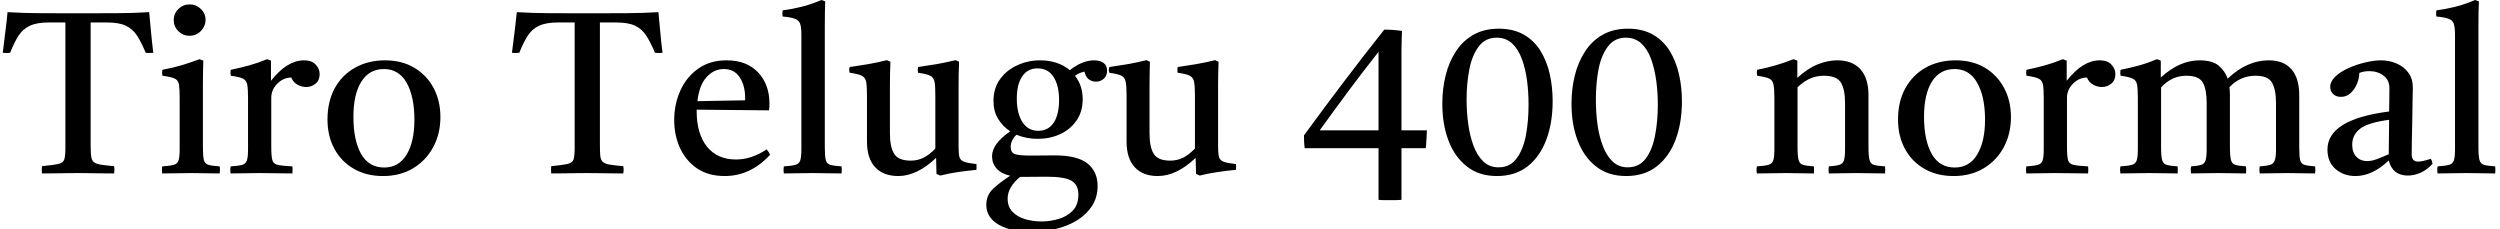 <svg xmlns="http://www.w3.org/2000/svg" xmlns:xlink="http://www.w3.org/1999/xlink" width="261.456" height="24"><path fill="black" d="M4.39 18.14L4.39 18.14Q4.34 17.78 4.39 17.38L4.39 17.38Q5.59 17.26 6.10 17.15Q6.60 17.04 6.72 16.68Q6.84 16.32 6.84 15.46L6.84 15.46L6.84 2.35L5.11 2.35Q3.84 2.35 3.11 2.70Q2.38 3.05 1.93 3.74Q1.49 4.44 1.06 5.52L1.06 5.52Q0.67 5.57 0.29 5.52L0.29 5.52Q0.43 4.37 0.56 3.31Q0.70 2.26 0.79 1.27L0.79 1.27Q2.35 1.37 4.25 1.38Q6.14 1.39 8.18 1.39L8.18 1.39Q10.25 1.39 12.16 1.38Q14.06 1.37 15.60 1.27L15.60 1.27Q15.70 2.23 15.79 3.30Q15.89 4.37 16.03 5.52L16.03 5.52Q15.62 5.57 15.24 5.52L15.24 5.52Q14.78 4.42 14.33 3.72Q13.87 3.02 13.16 2.69Q12.46 2.35 11.18 2.35L11.18 2.35L9.48 2.35L9.48 15.14Q9.48 15.89 9.53 16.32Q9.58 16.75 9.80 16.94Q10.03 17.14 10.54 17.22Q11.04 17.30 11.93 17.38L11.93 17.38Q12 17.76 11.93 18.14L11.93 18.14Q11.42 18.14 10.72 18.13Q10.01 18.12 9.31 18.11Q8.62 18.10 8.14 18.10L8.14 18.10Q7.68 18.10 7.00 18.11Q6.31 18.12 5.60 18.13Q4.90 18.14 4.39 18.14ZM22.97 18.14L22.97 18.14Q22.30 18.14 21.58 18.12Q20.86 18.10 20.02 18.10L20.02 18.10Q19.25 18.10 18.47 18.12Q17.69 18.14 16.97 18.14L16.97 18.14Q16.90 17.76 16.97 17.40L16.97 17.40Q17.78 17.35 18.17 17.24Q18.55 17.14 18.67 16.78Q18.79 16.42 18.79 15.62L18.79 15.62L18.79 10.25Q18.79 9.31 18.72 8.86Q18.65 8.40 18.28 8.22Q17.90 8.04 16.99 7.92L16.99 7.92Q16.92 7.58 16.99 7.30L16.99 7.30Q18.05 7.10 19.01 6.82Q19.97 6.53 20.86 6.19L20.86 6.19L21.26 6.34Q21.24 7.08 21.23 7.73Q21.22 8.38 21.22 8.95L21.22 8.95L21.22 15.38Q21.22 16.32 21.32 16.73Q21.43 17.14 21.80 17.24Q22.18 17.35 22.97 17.40L22.97 17.40Q23.04 17.76 22.97 18.14ZM18.17 2.11L18.17 2.11Q18.17 1.42 18.66 0.94Q19.15 0.46 19.85 0.46L19.85 0.46Q20.52 0.46 21.01 0.94Q21.50 1.42 21.50 2.09L21.50 2.09Q21.50 2.71 21.02 3.23Q20.54 3.74 19.80 3.74L19.80 3.74Q19.13 3.74 18.65 3.26Q18.17 2.78 18.17 2.11ZM24.12 18.14L24.12 18.14Q24.05 17.76 24.12 17.40L24.12 17.40Q24.94 17.35 25.32 17.24Q25.70 17.14 25.82 16.78Q25.94 16.42 25.94 15.62L25.94 15.62L25.94 10.25Q25.94 9.31 25.86 8.86Q25.78 8.40 25.40 8.22Q25.03 8.04 24.14 7.92L24.14 7.92Q24.07 7.58 24.14 7.30L24.14 7.30Q25.10 7.10 26.02 6.85Q26.93 6.60 27.94 6.19L27.94 6.19L28.34 6.34L28.34 8.45Q30.02 6.31 31.78 6.31L31.78 6.31Q32.62 6.31 33.02 6.76Q33.43 7.20 33.43 7.75L33.43 7.75Q33.43 8.40 33 8.75Q32.57 9.10 32.02 9.10L32.02 9.10Q31.56 9.10 31.12 8.86Q30.67 8.62 30.46 8.11L30.46 8.11Q29.64 8.11 29.00 8.75Q28.37 9.38 28.37 10.22L28.37 10.22L28.37 15.38Q28.37 16.32 28.48 16.73Q28.58 17.14 29.05 17.24Q29.52 17.35 30.58 17.40L30.58 17.40Q30.62 17.74 30.58 18.14L30.58 18.14Q29.76 18.14 28.90 18.12Q28.03 18.10 27.12 18.10L27.12 18.10Q26.23 18.10 25.55 18.12Q24.86 18.14 24.12 18.14ZM40.06 18.41L40.06 18.41Q38.30 18.41 37.00 17.65Q35.69 16.90 34.97 15.56Q34.25 14.23 34.25 12.50L34.25 12.50Q34.25 10.63 35.00 9.24Q35.76 7.85 37.13 7.08Q38.50 6.31 40.27 6.31L40.27 6.31Q42.02 6.31 43.32 7.08Q44.62 7.85 45.34 9.19Q46.06 10.54 46.06 12.24L46.06 12.24Q46.06 13.99 45.30 15.40Q44.54 16.80 43.20 17.60Q41.86 18.41 40.06 18.41ZM36.96 12.22L36.96 12.22Q36.96 14.66 37.76 16.09Q38.57 17.52 40.18 17.52L40.18 17.52Q41.71 17.52 42.53 16.16Q43.34 14.81 43.34 12.53L43.34 12.53Q43.34 10.10 42.53 8.66Q41.71 7.22 40.15 7.22L40.15 7.22Q38.62 7.22 37.79 8.54Q36.96 9.86 36.96 12.22ZM57.65 18.14L57.65 18.14Q57.60 17.78 57.65 17.38L57.65 17.38Q58.85 17.26 59.35 17.15Q59.86 17.04 59.98 16.68Q60.10 16.32 60.10 15.46L60.10 15.46L60.10 2.35L58.37 2.35Q57.10 2.35 56.36 2.70Q55.63 3.05 55.19 3.74Q54.74 4.44 54.31 5.52L54.31 5.52Q53.93 5.57 53.54 5.52L53.54 5.52Q53.69 4.37 53.82 3.31Q53.95 2.26 54.05 1.27L54.05 1.27Q55.61 1.37 57.50 1.38Q59.40 1.39 61.44 1.39L61.44 1.39Q63.50 1.39 65.41 1.38Q67.32 1.37 68.86 1.27L68.86 1.27Q68.95 2.23 69.05 3.30Q69.14 4.37 69.29 5.52L69.29 5.52Q68.88 5.57 68.50 5.52L68.50 5.52Q68.04 4.42 67.58 3.72Q67.13 3.02 66.42 2.69Q65.71 2.35 64.44 2.35L64.44 2.35L62.74 2.35L62.74 15.14Q62.74 15.89 62.78 16.32Q62.83 16.75 63.06 16.94Q63.29 17.14 63.79 17.22Q64.30 17.30 65.18 17.38L65.18 17.38Q65.26 17.76 65.18 18.14L65.18 18.14Q64.68 18.14 63.97 18.13Q63.26 18.12 62.57 18.11Q61.87 18.10 61.39 18.10L61.39 18.10Q60.94 18.10 60.25 18.11Q59.57 18.12 58.86 18.13Q58.15 18.14 57.65 18.14ZM75.79 18.41L75.79 18.41Q74.09 18.41 72.91 17.62Q71.74 16.82 71.12 15.49Q70.51 14.16 70.51 12.55L70.51 12.55Q70.51 10.90 71.15 9.48Q71.78 8.06 73.01 7.19Q74.23 6.31 75.98 6.31L75.98 6.31Q78.10 6.31 79.28 7.57Q80.47 8.83 80.47 10.82L80.47 10.82Q80.47 11.06 80.46 11.24Q80.45 11.42 80.42 11.54L80.42 11.54L72.86 11.47Q72.86 11.57 72.86 11.64L72.86 11.64Q72.86 13.99 73.94 15.34Q75.02 16.68 76.97 16.68L76.97 16.68Q78.60 16.68 80.18 15.62L80.18 15.62Q80.42 15.91 80.54 16.18L80.54 16.18Q78.50 18.41 75.79 18.41ZM72.94 10.58L72.94 10.58L77.90 10.49Q77.93 10.44 77.93 10.36Q77.93 10.27 77.93 10.25L77.93 10.25Q77.93 8.95 77.36 8.09Q76.80 7.22 75.70 7.22L75.70 7.22Q74.66 7.22 73.90 8.06Q73.13 8.90 72.94 10.58ZM88.01 18.14L88.01 18.14Q87.31 18.14 86.59 18.12Q85.87 18.10 84.98 18.10L84.98 18.10Q84.10 18.10 83.40 18.12Q82.70 18.14 81.98 18.14L81.98 18.14Q81.91 17.76 81.98 17.40L81.98 17.40Q82.80 17.35 83.18 17.24Q83.57 17.14 83.69 16.78Q83.81 16.42 83.81 15.62L83.81 15.62L83.81 3.60Q83.81 2.86 83.68 2.48Q83.54 2.11 83.12 1.96Q82.70 1.80 81.86 1.73L81.86 1.73Q81.79 1.42 81.86 1.08L81.86 1.08Q82.82 0.96 83.83 0.71Q84.84 0.46 85.90 0L85.90 0L86.30 0.14Q86.28 0.67 86.27 1.34Q86.26 2.02 86.26 2.81L86.26 2.81L86.26 15.38Q86.26 16.32 86.36 16.73Q86.47 17.14 86.84 17.24Q87.22 17.35 88.01 17.40L88.01 17.40Q88.06 17.76 88.01 18.14ZM93.94 18.41L93.94 18.41Q92.38 18.41 91.52 17.48Q90.67 16.56 90.67 14.81L90.67 14.81L90.67 9.96Q90.67 9.02 90.59 8.57Q90.50 8.11 90.13 7.92Q89.76 7.73 88.87 7.61L88.87 7.61Q88.75 7.30 88.87 7.01L88.87 7.01Q89.90 6.86 90.85 6.70Q91.80 6.53 92.76 6.29L92.76 6.29L93.12 6.46Q93.10 7.20 93.08 7.86Q93.07 8.52 93.07 9.10L93.07 9.10L93.07 13.94Q93.07 15.38 93.52 16.09Q93.96 16.80 95.26 16.80L95.26 16.80Q95.98 16.80 96.61 16.48Q97.25 16.15 97.82 15.53L97.82 15.53L97.82 9.96Q97.82 9.02 97.74 8.57Q97.66 8.11 97.28 7.92Q96.91 7.73 96.02 7.61L96.02 7.61Q95.95 7.30 96.02 7.01L96.02 7.01Q97.06 6.86 98.00 6.70Q98.95 6.53 99.94 6.29L99.94 6.29L100.30 6.46Q100.27 7.20 100.26 7.86Q100.25 8.52 100.25 9.10L100.25 9.10L100.25 15.31Q100.25 16.03 100.33 16.39Q100.42 16.75 100.81 16.91Q101.21 17.06 102.12 17.16L102.12 17.16Q102.14 17.45 102.12 17.76L102.12 17.76Q101.09 17.86 100.15 18Q99.22 18.14 98.33 18.36L98.33 18.36L97.94 18.19L97.90 16.51Q95.90 18.41 93.94 18.41ZM107.86 24.24L107.86 24.24Q105.74 24.24 104.45 23.50Q103.15 22.75 103.15 21.43L103.15 21.43Q103.15 20.40 103.87 19.73Q104.59 19.06 105.65 18.38L105.65 18.38Q104.71 18.17 104.23 17.63Q103.75 17.09 103.75 16.34L103.75 16.34Q103.75 15.05 105.65 13.73L105.65 13.73Q104.86 13.22 104.38 12.42Q103.90 11.62 103.90 10.56L103.90 10.56Q103.90 9.24 104.58 8.29Q105.26 7.34 106.38 6.83Q107.50 6.31 108.77 6.31L108.77 6.31Q110.64 6.31 111.89 7.34L111.89 7.34Q113.18 6.31 114.43 6.31L114.43 6.31Q115.06 6.31 115.42 6.59Q115.78 6.86 115.78 7.39L115.78 7.39Q115.78 7.92 115.44 8.23Q115.10 8.54 114.62 8.54L114.62 8.54Q114.17 8.54 113.84 8.27Q113.52 7.99 113.42 7.49L113.42 7.49Q113.09 7.56 112.88 7.66Q112.68 7.75 112.42 7.92L112.42 7.92Q113.23 8.95 113.23 10.37L113.23 10.37Q113.23 11.69 112.58 12.61Q111.94 13.54 110.87 14.03Q109.80 14.52 108.53 14.52L108.53 14.52Q107.33 14.52 106.30 14.09L106.30 14.09Q105.70 14.69 105.70 15.36L105.70 15.36Q105.70 15.96 106.15 16.12Q106.61 16.27 107.83 16.27L107.83 16.27Q108.38 16.27 109.15 16.26Q109.92 16.25 110.28 16.25L110.28 16.25Q112.68 16.25 113.74 17.10Q114.79 17.95 114.79 19.44L114.79 19.44Q114.79 20.62 114.22 21.52Q113.64 22.42 112.66 23.03Q111.67 23.64 110.44 23.94Q109.20 24.24 107.86 24.24ZM106.68 18.50L106.68 18.50Q105.38 19.58 105.38 20.78L105.38 20.78Q105.38 21.62 105.89 22.15Q106.39 22.68 107.21 22.92Q108.02 23.16 108.94 23.16L108.94 23.16Q109.75 23.16 110.64 22.92Q111.53 22.68 112.15 22.07Q112.78 21.46 112.78 20.35L112.78 20.35Q112.78 19.34 112.07 18.91Q111.36 18.48 109.44 18.48L109.44 18.48Q108.98 18.48 108.31 18.49Q107.64 18.50 106.82 18.50L106.82 18.50Q106.75 18.50 106.68 18.50ZM108.58 13.68L108.58 13.68Q109.63 13.68 110.20 12.83Q110.76 11.98 110.76 10.46L110.76 10.46Q110.76 8.93 110.18 8.04Q109.61 7.15 108.50 7.15L108.50 7.15Q107.47 7.15 106.91 7.98Q106.34 8.81 106.34 10.32L106.34 10.32Q106.34 11.86 106.93 12.77Q107.52 13.68 108.58 13.68ZM121.08 18.41L121.08 18.41Q119.52 18.41 118.67 17.48Q117.82 16.56 117.82 14.81L117.82 14.81L117.82 9.96Q117.82 9.02 117.73 8.57Q117.65 8.11 117.28 7.92Q116.90 7.73 116.02 7.61L116.02 7.61Q115.90 7.30 116.02 7.01L116.02 7.01Q117.05 6.86 118.00 6.70Q118.94 6.53 119.90 6.29L119.90 6.29L120.26 6.46Q120.24 7.20 120.23 7.86Q120.22 8.52 120.22 9.10L120.22 9.10L120.22 13.94Q120.22 15.38 120.66 16.09Q121.10 16.80 122.40 16.80L122.40 16.80Q123.12 16.80 123.76 16.48Q124.39 16.15 124.97 15.53L124.97 15.53L124.97 9.96Q124.97 9.02 124.88 8.57Q124.80 8.11 124.43 7.92Q124.06 7.73 123.17 7.61L123.17 7.61Q123.10 7.30 123.17 7.01L123.17 7.01Q124.20 6.86 125.15 6.70Q126.10 6.53 127.08 6.29L127.08 6.29L127.44 6.46Q127.42 7.20 127.40 7.86Q127.39 8.52 127.39 9.10L127.39 9.10L127.39 15.31Q127.39 16.03 127.48 16.39Q127.56 16.75 127.96 16.91Q128.35 17.06 129.26 17.16L129.26 17.16Q129.29 17.45 129.26 17.76L129.26 17.76Q128.23 17.86 127.30 18Q126.36 18.14 125.47 18.36L125.47 18.36L125.09 18.19L125.04 16.51Q123.05 18.41 121.08 18.41ZM145.37 20.93L145.37 20.93Q145.08 20.93 144.76 20.93Q144.43 20.93 144.17 20.90L144.17 20.90L144.17 15.50L136.44 15.50Q136.37 14.86 136.37 14.16L136.37 14.16Q138.46 11.30 140.52 8.58Q142.58 5.86 144.77 3.10L144.77 3.10Q145.80 3.10 146.62 3.24L146.62 3.24Q146.59 4.15 146.58 4.62Q146.57 5.09 146.57 5.42L146.57 5.42L146.57 13.63L149.23 13.63Q149.21 14.11 149.18 14.59Q149.16 15.07 149.11 15.50L149.11 15.50L146.57 15.50L146.57 20.90Q146.28 20.93 145.98 20.93Q145.68 20.93 145.37 20.93ZM138.02 13.63L144.17 13.63L144.17 5.42Q142.54 7.49 141.04 9.50Q139.54 11.52 138.02 13.63L138.02 13.63ZM162.38 10.58L162.38 10.58Q162.38 12.84 161.72 14.60Q161.06 16.37 159.77 17.39Q158.47 18.41 156.55 18.41L156.55 18.41Q154.68 18.41 153.41 17.41Q152.14 16.42 151.49 14.71Q150.84 13.01 150.84 10.85L150.84 10.85Q150.84 9.29 151.19 7.88Q151.54 6.48 152.26 5.38Q152.98 4.27 154.09 3.64Q155.21 3 156.74 3L156.74 3Q158.26 3 159.34 3.61Q160.42 4.22 161.09 5.29Q161.76 6.36 162.07 7.72Q162.38 9.07 162.38 10.58ZM156.53 3.94L156.53 3.94Q155.35 3.94 154.66 4.85Q153.96 5.76 153.67 7.24Q153.38 8.71 153.38 10.42L153.38 10.42Q153.38 11.71 153.55 12.96Q153.72 14.21 154.10 15.24Q154.49 16.27 155.12 16.88Q155.76 17.50 156.72 17.50L156.72 17.50Q157.92 17.50 158.60 16.58Q159.29 15.67 159.58 14.17Q159.86 12.67 159.86 10.94L159.86 10.94Q159.86 9.65 159.70 8.41Q159.53 7.18 159.16 6.16Q158.78 5.14 158.14 4.54Q157.49 3.94 156.53 3.94ZM175.90 10.58L175.90 10.58Q175.90 12.84 175.24 14.60Q174.58 16.37 173.28 17.39Q171.98 18.41 170.06 18.41L170.06 18.41Q168.19 18.41 166.92 17.41Q165.65 16.42 165 14.71Q164.35 13.01 164.35 10.85L164.35 10.85Q164.35 9.29 164.70 7.88Q165.05 6.48 165.77 5.38Q166.49 4.27 167.60 3.64Q168.72 3 170.26 3L170.26 3Q171.77 3 172.85 3.61Q173.93 4.22 174.60 5.29Q175.27 6.36 175.58 7.72Q175.90 9.07 175.90 10.58ZM170.04 3.94L170.04 3.94Q168.86 3.94 168.17 4.85Q167.47 5.76 167.18 7.24Q166.90 8.71 166.90 10.42L166.90 10.42Q166.90 11.71 167.06 12.96Q167.23 14.21 167.62 15.24Q168 16.27 168.64 16.88Q169.27 17.50 170.23 17.50L170.23 17.50Q171.43 17.50 172.12 16.58Q172.80 15.67 173.09 14.17Q173.38 12.67 173.38 10.94L173.38 10.94Q173.38 9.65 173.21 8.41Q173.04 7.18 172.67 6.16Q172.30 5.14 171.65 4.54Q171 3.94 170.04 3.94ZM191.26 18.14L191.26 18.14Q191.21 17.76 191.26 17.40L191.26 17.40Q192 17.35 192.36 17.24Q192.72 17.14 192.84 16.78Q192.96 16.42 192.96 15.62L192.96 15.62L192.96 10.78Q192.96 9.34 192.52 8.63Q192.07 7.92 190.75 7.92L190.75 7.92Q190.06 7.92 189.41 8.17Q188.76 8.42 187.99 9.12L187.99 9.12L187.99 15.38Q187.99 16.32 188.10 16.73Q188.21 17.14 188.57 17.24Q188.93 17.35 189.70 17.40L189.70 17.40Q189.74 17.76 189.70 18.14L189.70 18.14Q189.02 18.14 188.29 18.12Q187.56 18.10 186.72 18.10L186.72 18.10Q185.95 18.10 185.21 18.12Q184.46 18.14 183.74 18.14L183.74 18.14Q183.67 17.76 183.74 17.40L183.74 17.40Q184.56 17.35 184.94 17.24Q185.33 17.14 185.45 16.78Q185.57 16.42 185.57 15.62L185.57 15.62L185.57 10.25Q185.57 9.31 185.48 8.86Q185.40 8.40 185.03 8.22Q184.66 8.04 183.77 7.92L183.77 7.92Q183.70 7.58 183.77 7.30L183.77 7.30Q185.83 6.89 187.56 6.19L187.56 6.19L187.97 6.34L187.97 8.14Q189.07 7.13 190.13 6.72Q191.18 6.31 192.14 6.31L192.14 6.31Q193.73 6.31 194.57 7.25Q195.41 8.18 195.41 9.94L195.41 9.94L195.41 15.38Q195.41 16.32 195.52 16.73Q195.62 17.14 195.98 17.24Q196.34 17.35 197.14 17.40L197.14 17.40Q197.18 17.76 197.14 18.14L197.14 18.14Q196.42 18.14 195.73 18.12Q195.05 18.10 194.14 18.10L194.14 18.10Q193.25 18.10 192.59 18.12Q191.93 18.14 191.26 18.14ZM204.31 18.41L204.31 18.41Q202.56 18.41 201.25 17.65Q199.94 16.90 199.22 15.56Q198.50 14.23 198.50 12.50L198.50 12.50Q198.50 10.63 199.26 9.24Q200.02 7.85 201.38 7.08Q202.75 6.31 204.53 6.31L204.53 6.31Q206.28 6.31 207.58 7.08Q208.87 7.85 209.59 9.19Q210.31 10.54 210.31 12.24L210.31 12.24Q210.31 13.99 209.56 15.40Q208.80 16.80 207.46 17.60Q206.11 18.41 204.31 18.41ZM201.22 12.22L201.22 12.22Q201.22 14.66 202.02 16.09Q202.82 17.52 204.43 17.52L204.43 17.52Q205.97 17.52 206.78 16.16Q207.60 14.81 207.60 12.53L207.60 12.53Q207.60 10.10 206.78 8.66Q205.97 7.22 204.41 7.22L204.41 7.22Q202.87 7.22 202.04 8.54Q201.22 9.86 201.22 12.22ZM211.92 18.14L211.92 18.14Q211.85 17.76 211.92 17.40L211.92 17.40Q212.74 17.35 213.12 17.24Q213.50 17.14 213.62 16.78Q213.74 16.42 213.74 15.62L213.74 15.62L213.74 10.25Q213.74 9.31 213.66 8.86Q213.58 8.40 213.20 8.22Q212.83 8.04 211.94 7.92L211.94 7.92Q211.87 7.58 211.94 7.30L211.94 7.30Q212.90 7.10 213.82 6.85Q214.73 6.60 215.74 6.19L215.74 6.19L216.14 6.34L216.14 8.45Q217.82 6.31 219.58 6.31L219.58 6.31Q220.42 6.31 220.82 6.76Q221.23 7.20 221.23 7.75L221.23 7.75Q221.23 8.40 220.80 8.75Q220.37 9.10 219.82 9.10L219.82 9.10Q219.36 9.10 218.92 8.86Q218.47 8.62 218.26 8.11L218.26 8.11Q217.44 8.11 216.80 8.75Q216.17 9.38 216.17 10.22L216.17 10.22L216.17 15.38Q216.17 16.32 216.28 16.73Q216.38 17.14 216.85 17.24Q217.32 17.35 218.38 17.40L218.38 17.40Q218.42 17.74 218.38 18.14L218.38 18.14Q217.56 18.14 216.70 18.12Q215.83 18.10 214.92 18.10L214.92 18.10Q214.03 18.10 213.35 18.12Q212.66 18.14 211.92 18.14ZM236.33 18.14L236.33 18.14Q236.26 17.76 236.33 17.40L236.33 17.40Q237.05 17.35 237.41 17.24Q237.77 17.14 237.90 16.78Q238.03 16.42 238.03 15.62L238.03 15.62L238.03 10.78Q238.03 9.36 237.61 8.64Q237.19 7.92 235.90 7.92L235.90 7.92Q234.29 7.92 233.16 9.12L233.16 9.12Q233.21 9.50 233.21 9.94L233.21 9.94L233.21 15.38Q233.21 16.32 233.32 16.73Q233.42 17.14 233.78 17.24Q234.14 17.35 234.89 17.40L234.89 17.40Q234.94 17.76 234.89 18.14L234.89 18.14Q234.22 18.14 233.54 18.12Q232.87 18.10 231.96 18.10L231.96 18.10Q231.07 18.10 230.41 18.12Q229.75 18.14 229.15 18.14L229.15 18.14Q229.08 17.76 229.15 17.40L229.15 17.40Q229.85 17.35 230.20 17.24Q230.54 17.14 230.66 16.78Q230.78 16.42 230.78 15.62L230.78 15.62L230.78 10.78Q230.78 9.36 230.38 8.64Q229.97 7.92 228.65 7.92L228.65 7.92Q227.14 7.92 226.01 9.14L226.01 9.14L226.01 15.38Q226.01 16.32 226.12 16.73Q226.22 17.14 226.60 17.24Q226.97 17.35 227.74 17.40L227.74 17.40Q227.78 17.76 227.74 18.14L227.74 18.14Q227.06 18.14 226.36 18.12Q225.65 18.10 224.74 18.10L224.74 18.10Q223.87 18.10 223.18 18.12Q222.48 18.14 221.76 18.14L221.76 18.14Q221.69 17.76 221.76 17.40L221.76 17.40Q222.58 17.35 222.96 17.24Q223.34 17.14 223.46 16.78Q223.58 16.42 223.58 15.62L223.58 15.62L223.58 10.25Q223.58 9.31 223.50 8.86Q223.42 8.40 223.04 8.22Q222.67 8.04 221.78 7.92L221.78 7.92Q221.71 7.58 221.78 7.30L221.78 7.30Q222.79 7.10 223.73 6.84Q224.66 6.58 225.58 6.19L225.58 6.19L225.98 6.34L225.98 8.11Q227.93 6.31 230.04 6.31L230.04 6.31Q231.36 6.31 232.03 6.86Q232.70 7.42 232.97 8.23L232.97 8.23Q234.00 7.25 235.08 6.78Q236.16 6.31 237.26 6.31L237.26 6.31Q238.85 6.31 239.65 7.25Q240.46 8.18 240.46 9.94L240.46 9.94L240.46 15.38Q240.46 16.32 240.55 16.73Q240.65 17.14 241.01 17.24Q241.37 17.35 242.11 17.40L242.11 17.40Q242.18 17.76 242.11 18.14L242.11 18.14Q241.44 18.14 240.77 18.12Q240.10 18.10 239.21 18.10L239.21 18.10Q238.30 18.10 237.61 18.12Q236.93 18.14 236.33 18.14ZM251.81 18.36L251.81 18.36Q250.22 18.36 249.82 16.78L249.82 16.78Q248.11 18.41 246.34 18.41L246.34 18.41Q245.11 18.41 244.26 17.68Q243.41 16.94 243.41 15.65L243.41 15.65Q243.41 12.48 249.86 11.66L249.86 11.66Q249.86 11.09 249.88 10.49Q249.89 9.89 249.89 9.22L249.89 9.22Q249.89 8.38 249.28 7.91Q248.66 7.44 247.80 7.44L247.80 7.44Q247.18 7.44 246.74 7.63L246.74 7.63Q246.74 8.18 246.50 8.76Q246.26 9.34 245.84 9.73Q245.42 10.13 244.82 10.13L244.82 10.13Q244.30 10.13 244.00 9.83Q243.70 9.53 243.70 9.10L243.70 9.10Q243.70 8.52 244.24 8.00Q244.78 7.49 245.62 7.12Q246.46 6.74 247.37 6.53Q248.28 6.31 249 6.31L249 6.31Q249.89 6.31 250.64 6.64Q251.40 6.96 251.87 7.60Q252.34 8.23 252.34 9.17L252.34 9.17Q252.34 9.74 252.31 10.67Q252.29 11.59 252.28 12.64Q252.26 13.68 252.24 14.62Q252.22 15.55 252.22 16.13L252.22 16.13Q252.22 16.90 252.89 16.90L252.89 16.90Q253.32 16.90 254.21 16.61L254.21 16.61Q254.30 16.73 254.34 16.87Q254.38 17.02 254.40 17.14L254.40 17.14Q253.80 17.78 253.14 18.07Q252.48 18.36 251.81 18.36ZM249.82 16.13L249.82 16.13L249.86 12.53Q247.66 12.82 246.83 13.46Q246 14.11 246 15.12L246 15.12Q246 15.96 246.44 16.40Q246.89 16.85 247.56 16.85L247.56 16.85Q247.99 16.85 248.53 16.66Q249.07 16.46 249.82 16.13ZM260.95 18.14L260.95 18.14Q260.26 18.14 259.54 18.12Q258.82 18.10 257.93 18.10L257.93 18.10Q257.04 18.10 256.34 18.12Q255.65 18.14 254.93 18.14L254.93 18.14Q254.86 17.76 254.93 17.40L254.93 17.40Q255.74 17.35 256.13 17.24Q256.51 17.14 256.63 16.78Q256.75 16.42 256.75 15.62L256.75 15.62L256.75 3.60Q256.75 2.86 256.62 2.48Q256.49 2.11 256.07 1.96Q255.65 1.80 254.81 1.73L254.81 1.73Q254.74 1.42 254.81 1.08L254.81 1.08Q255.77 0.96 256.78 0.71Q257.78 0.46 258.84 0L258.84 0L259.25 0.14Q259.22 0.67 259.21 1.34Q259.20 2.02 259.20 2.81L259.20 2.81L259.20 15.38Q259.20 16.32 259.31 16.73Q259.42 17.14 259.79 17.24Q260.16 17.35 260.95 17.40L260.95 17.40Q261 17.76 260.95 18.14Z"/></svg>